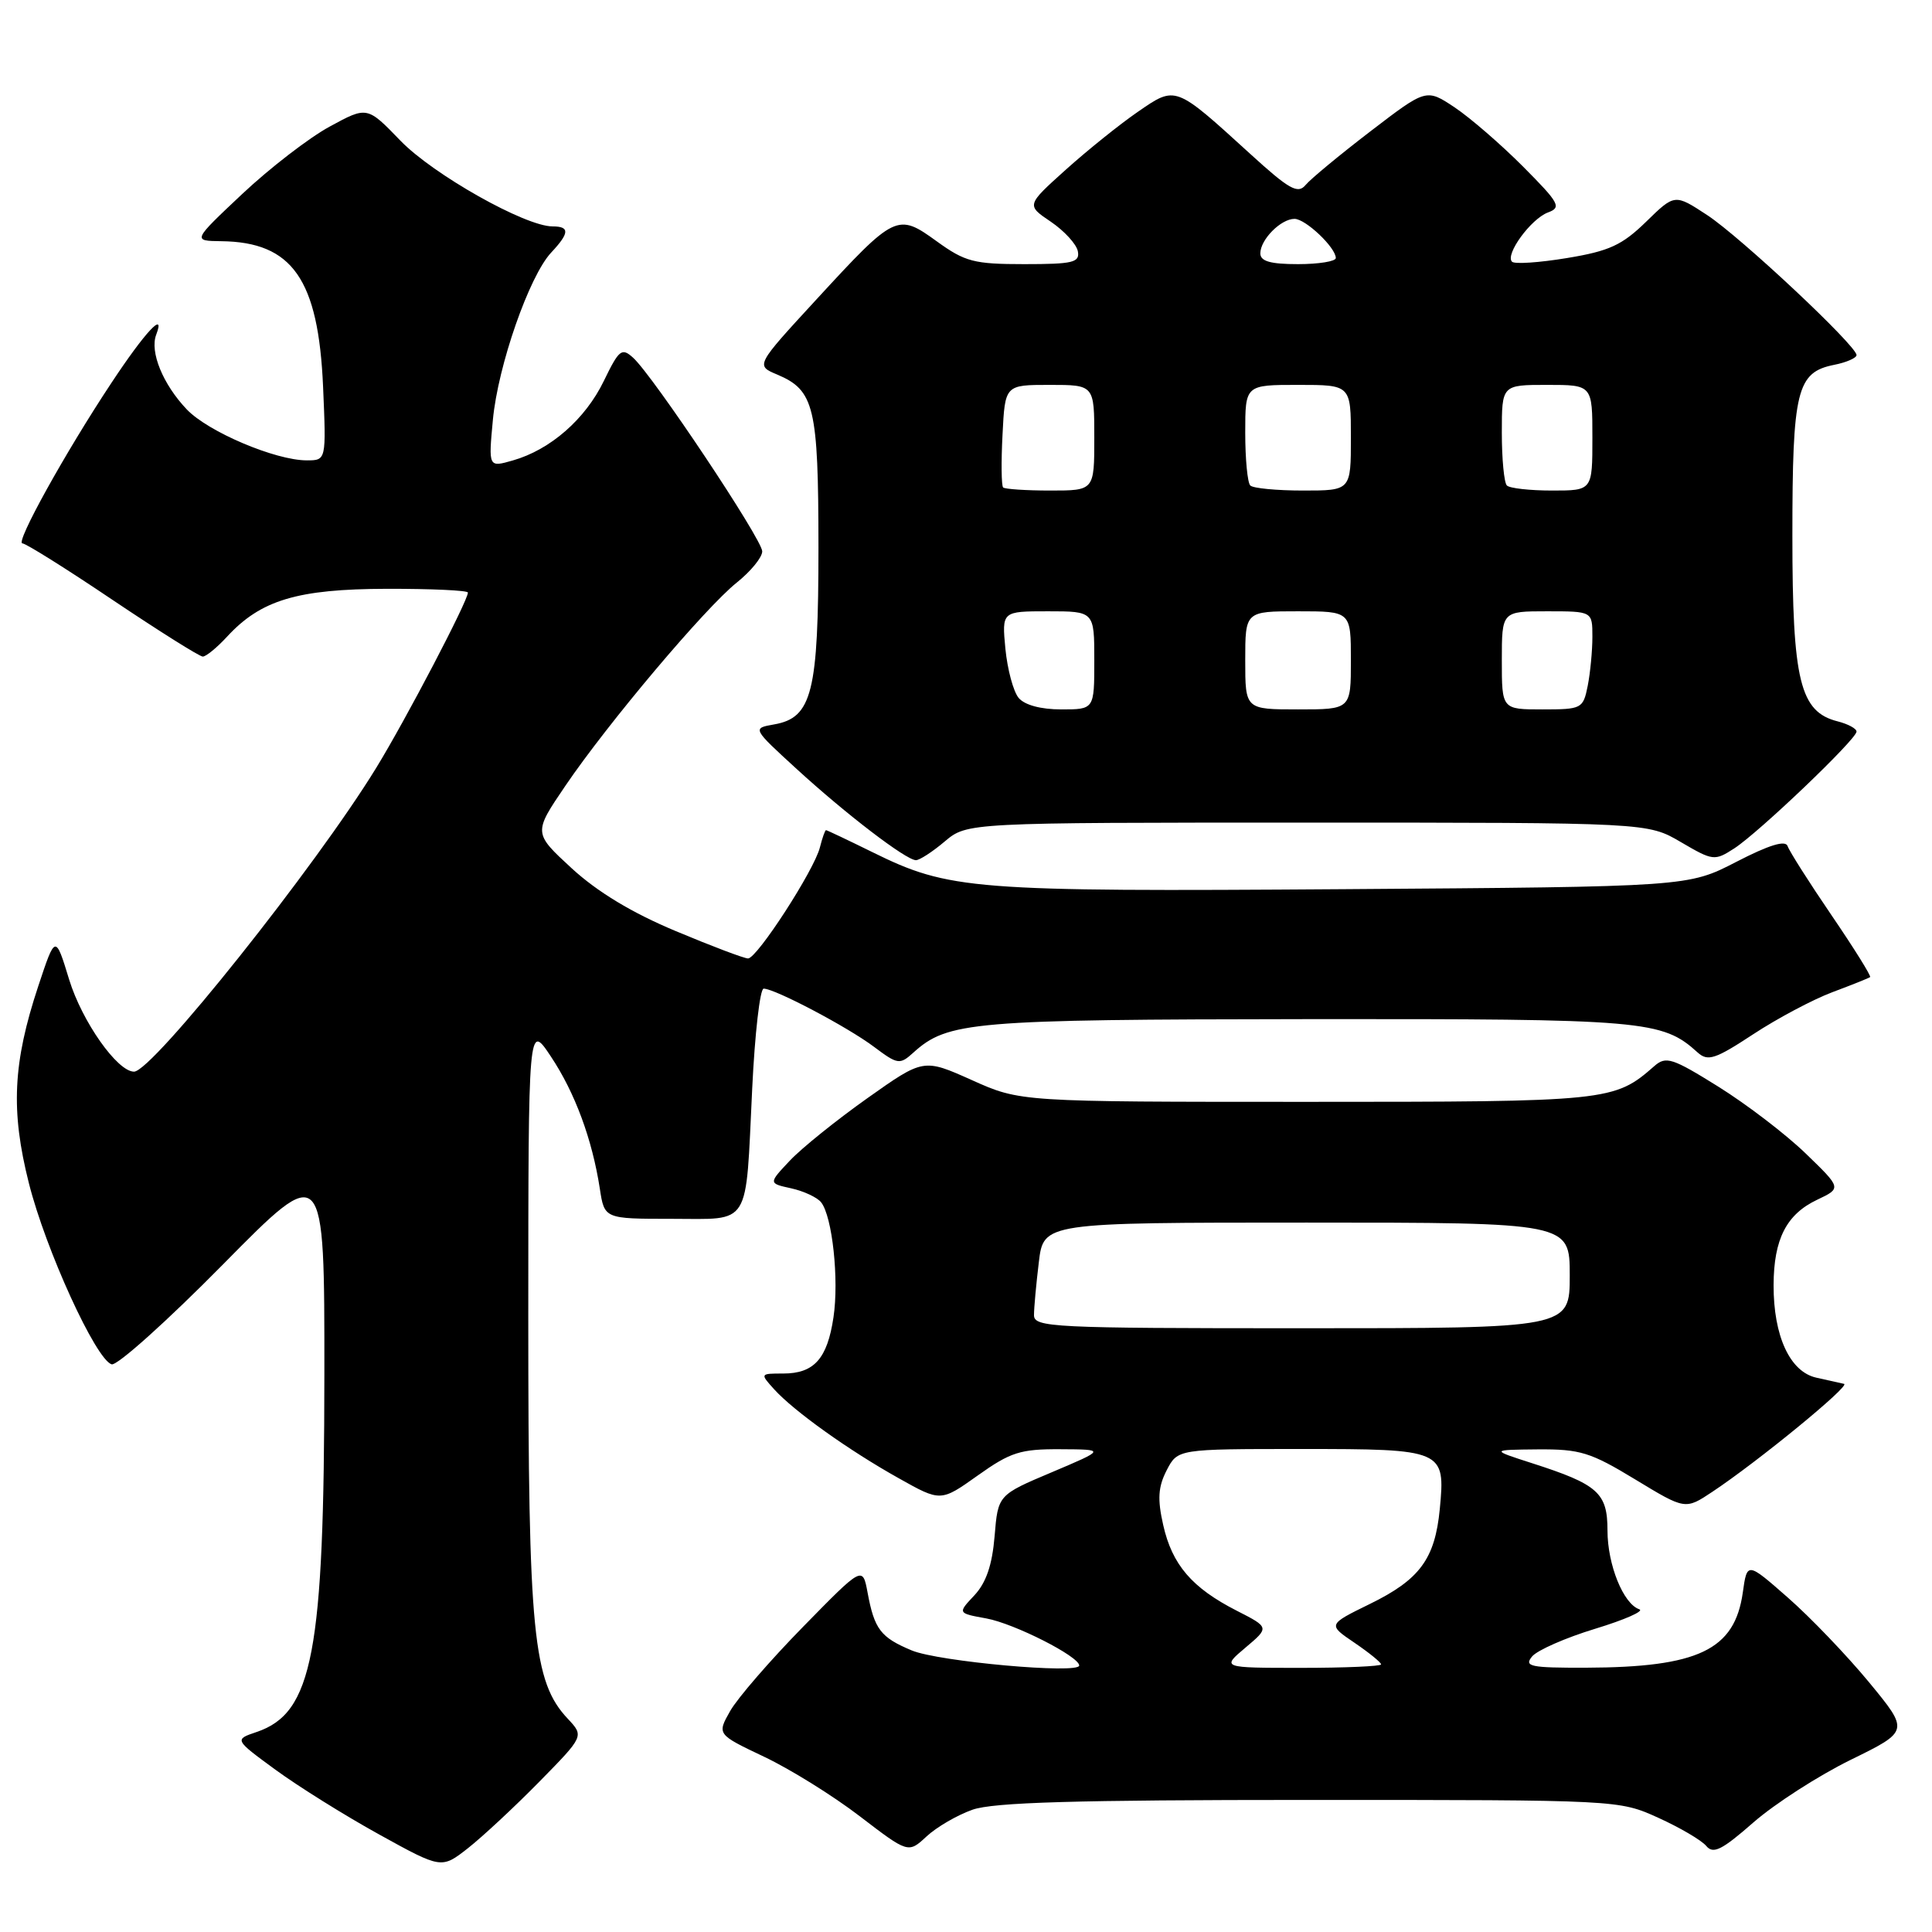 <?xml version="1.0" encoding="UTF-8" standalone="no"?>
<!DOCTYPE svg PUBLIC "-//W3C//DTD SVG 1.1//EN" "http://www.w3.org/Graphics/SVG/1.1/DTD/svg11.dtd" >
<svg xmlns="http://www.w3.org/2000/svg" xmlns:xlink="http://www.w3.org/1999/xlink" version="1.1" viewBox="0 0 256 256">
 <g >
 <path fill="currentColor"
d=" M 71.45 236.10 C 77.39 230.05 77.39 230.05 75.25 227.76 C 70.62 222.84 70.00 216.55 70.00 174.54 C 70.01 135.50 70.01 135.50 73.00 140.00 C 76.19 144.79 78.47 150.97 79.48 157.50 C 80.09 161.50 80.09 161.50 88.99 161.50 C 99.61 161.50 98.77 162.85 99.67 144.25 C 100.02 136.96 100.70 131.00 101.19 131.00 C 102.67 131.00 112.31 136.08 115.81 138.71 C 118.94 141.06 119.23 141.10 121.00 139.50 C 125.58 135.35 128.66 135.09 173.28 135.04 C 218.02 135.00 220.24 135.19 224.96 139.47 C 226.30 140.67 227.28 140.35 232.30 137.05 C 235.49 134.95 240.22 132.44 242.80 131.47 C 245.39 130.50 247.64 129.60 247.80 129.47 C 247.97 129.34 245.67 125.65 242.69 121.28 C 239.71 116.91 237.09 112.78 236.87 112.12 C 236.60 111.29 234.43 111.95 230.07 114.20 C 223.68 117.50 223.68 117.50 178.09 117.82 C 128.71 118.16 125.78 117.93 115.59 112.91 C 112.34 111.31 109.58 110.00 109.45 110.00 C 109.32 110.00 108.96 111.03 108.64 112.29 C 107.89 115.30 100.31 127.00 99.12 127.00 C 98.61 127.00 94.30 125.37 89.53 123.37 C 83.74 120.95 79.17 118.19 75.76 115.06 C 70.67 110.37 70.67 110.37 74.91 104.13 C 80.57 95.79 93.45 80.53 97.63 77.19 C 99.48 75.71 101.00 73.85 101.00 73.06 C 101.00 71.48 86.54 49.80 83.89 47.40 C 82.38 46.03 82.03 46.32 80.01 50.48 C 77.56 55.54 72.93 59.59 67.96 61.01 C 64.72 61.94 64.72 61.94 65.31 55.63 C 65.98 48.46 70.13 36.56 73.04 33.46 C 75.47 30.87 75.51 30.00 73.22 30.00 C 69.59 30.00 57.41 23.13 53.07 18.65 C 48.65 14.07 48.65 14.07 43.69 16.77 C 40.96 18.25 35.75 22.27 32.11 25.69 C 25.50 31.91 25.50 31.91 29.30 31.96 C 38.74 32.06 42.19 37.00 42.81 51.25 C 43.23 61.00 43.23 61.00 40.65 61.00 C 36.49 61.00 27.58 57.22 24.75 54.25 C 21.59 50.93 19.82 46.62 20.70 44.34 C 21.96 41.05 19.20 44.02 14.76 50.74 C 8.63 59.99 1.98 72.00 2.97 72.00 C 3.42 72.00 8.80 75.37 14.93 79.50 C 21.07 83.62 26.44 87.00 26.87 87.00 C 27.30 87.00 28.74 85.82 30.08 84.37 C 34.56 79.50 39.41 78.05 51.25 78.02 C 57.16 78.01 62.00 78.23 62.00 78.52 C 62.00 79.62 53.80 95.30 49.86 101.73 C 41.86 114.79 20.18 142.00 17.76 142.00 C 15.55 142.00 10.88 135.37 9.17 129.82 C 7.34 123.83 7.34 123.83 5.07 130.67 C 1.70 140.83 1.40 147.18 3.83 156.79 C 6.06 165.62 12.69 180.12 14.79 180.78 C 15.50 181.01 22.14 175.05 29.54 167.55 C 43.00 153.90 43.00 153.90 42.98 182.20 C 42.96 219.04 41.45 226.98 34.00 229.50 C 31.04 230.50 31.04 230.50 36.50 234.50 C 39.51 236.70 45.68 240.56 50.23 243.07 C 58.50 247.64 58.50 247.64 62.00 244.90 C 63.92 243.39 68.18 239.43 71.45 236.10 Z  M 128.85 239.80 C 131.61 238.82 142.48 238.50 173.50 238.50 C 214.44 238.50 214.51 238.50 219.72 240.86 C 222.59 242.16 225.45 243.84 226.08 244.59 C 227.01 245.72 228.15 245.15 232.35 241.47 C 235.18 239.00 240.98 235.27 245.24 233.18 C 252.99 229.38 252.99 229.38 247.65 222.90 C 244.71 219.34 239.87 214.29 236.90 211.69 C 231.50 206.95 231.50 206.95 230.93 211.02 C 229.85 218.63 225.05 220.93 210.13 220.98 C 202.77 221.00 201.91 220.82 203.01 219.49 C 203.70 218.66 207.46 217.01 211.37 215.82 C 215.28 214.63 217.91 213.47 217.22 213.24 C 215.10 212.53 213.00 207.33 213.00 202.79 C 213.00 197.81 211.75 196.69 203.00 193.88 C 197.50 192.11 197.50 192.11 203.77 192.05 C 209.37 192.01 210.74 192.43 216.67 196.03 C 223.31 200.06 223.31 200.06 226.90 197.67 C 232.94 193.66 245.24 183.58 244.35 183.37 C 243.88 183.26 242.23 182.89 240.68 182.55 C 237.18 181.78 234.99 177.04 235.01 170.28 C 235.03 164.19 236.71 160.90 240.79 158.97 C 244.02 157.44 244.02 157.44 239.26 152.84 C 236.64 150.30 231.44 146.33 227.71 144.00 C 221.58 140.18 220.75 139.91 219.21 141.26 C 213.88 145.93 213.23 146.00 173.14 146.00 C 135.19 146.00 135.19 146.00 128.78 143.12 C 122.37 140.25 122.37 140.25 114.94 145.51 C 110.85 148.41 106.22 152.13 104.66 153.79 C 101.82 156.80 101.82 156.80 104.84 157.46 C 106.50 157.83 108.29 158.66 108.80 159.31 C 110.29 161.18 111.19 169.56 110.44 174.55 C 109.62 180.05 107.87 182.00 103.77 182.00 C 100.71 182.00 100.70 182.01 102.58 184.09 C 105.20 186.98 112.44 192.16 119.08 195.87 C 124.65 199.00 124.65 199.00 129.57 195.50 C 133.90 192.42 135.21 192.00 140.50 192.03 C 146.50 192.06 146.50 192.06 139.37 195.08 C 132.24 198.09 132.24 198.09 131.79 203.55 C 131.47 207.38 130.67 209.72 129.11 211.39 C 126.88 213.76 126.88 213.76 130.69 214.45 C 134.41 215.13 143.00 219.49 143.00 220.69 C 143.00 221.85 124.35 220.17 120.81 218.69 C 116.69 216.97 115.86 215.89 114.96 211.03 C 114.30 207.50 114.30 207.50 106.40 215.57 C 102.06 220.00 97.71 225.02 96.75 226.72 C 95.00 229.81 95.00 229.81 101.25 232.78 C 104.69 234.41 110.39 237.95 113.92 240.66 C 120.35 245.58 120.35 245.58 122.77 243.34 C 124.10 242.10 126.84 240.51 128.85 239.80 Z  M 125.18 111.50 C 128.15 109.00 128.15 109.00 173.24 109.00 C 218.32 109.00 218.32 109.00 222.72 111.58 C 226.99 114.08 227.19 114.10 229.81 112.41 C 233.10 110.27 246.00 97.95 246.00 96.94 C 246.00 96.54 244.88 95.94 243.52 95.59 C 238.50 94.33 237.50 90.26 237.50 71.00 C 237.50 51.69 238.08 49.33 243.05 48.34 C 244.67 48.02 246.00 47.43 246.00 47.05 C 246.00 45.81 230.64 31.41 226.21 28.50 C 221.91 25.68 221.91 25.68 218.12 29.38 C 214.94 32.48 213.24 33.27 207.65 34.19 C 203.97 34.80 200.69 35.02 200.35 34.68 C 199.40 33.73 202.86 28.99 205.12 28.15 C 206.94 27.48 206.62 26.91 201.81 22.07 C 198.89 19.14 194.81 15.61 192.75 14.23 C 188.99 11.73 188.99 11.73 181.59 17.40 C 177.52 20.52 173.65 23.72 172.99 24.52 C 171.97 25.74 170.82 25.10 165.64 20.37 C 155.65 11.27 155.82 11.34 150.78 14.81 C 148.41 16.44 144.11 19.89 141.23 22.48 C 135.99 27.19 135.99 27.19 139.24 29.38 C 141.02 30.59 142.63 32.34 142.82 33.29 C 143.10 34.78 142.20 35.00 135.72 35.00 C 129.05 35.00 127.88 34.69 124.13 31.98 C 118.91 28.20 118.62 28.33 108.16 39.70 C 100.12 48.43 100.12 48.43 102.98 49.63 C 107.91 51.71 108.44 53.92 108.45 72.50 C 108.45 91.75 107.61 95.11 102.57 95.99 C 99.67 96.50 99.67 96.50 105.58 101.91 C 112.10 107.88 120.02 113.94 121.36 113.98 C 121.83 113.99 123.55 112.88 125.18 111.50 Z  M 165.03 218.32 C 168.21 215.64 168.21 215.64 163.86 213.42 C 157.94 210.40 155.31 207.33 154.13 202.07 C 153.35 198.63 153.46 197.02 154.59 194.82 C 156.05 192.00 156.05 192.00 172.40 192.00 C 191.32 192.00 191.53 192.09 190.78 199.95 C 190.14 206.57 188.13 209.30 181.50 212.54 C 175.93 215.27 175.93 215.27 179.47 217.67 C 181.41 218.99 183.00 220.28 183.00 220.54 C 183.00 220.79 178.24 221.00 172.42 221.00 C 161.85 221.00 161.85 221.00 165.03 218.32 Z  M 137.01 174.25 C 137.01 173.29 137.30 170.14 137.65 167.25 C 138.28 162.00 138.28 162.00 173.14 162.00 C 208.00 162.00 208.00 162.00 208.00 169.00 C 208.00 176.00 208.00 176.00 172.50 176.00 C 139.35 176.00 137.00 175.88 137.01 174.25 Z  M 134.97 92.47 C 134.27 91.62 133.49 88.70 133.22 85.97 C 132.75 81.00 132.75 81.00 138.87 81.00 C 145.00 81.00 145.00 81.00 145.00 87.50 C 145.00 94.00 145.00 94.00 140.62 94.00 C 137.91 94.00 135.76 93.42 134.97 92.47 Z  M 165.00 87.50 C 165.00 81.00 165.00 81.00 172.00 81.00 C 179.00 81.00 179.00 81.00 179.00 87.50 C 179.00 94.00 179.00 94.00 172.00 94.00 C 165.00 94.00 165.00 94.00 165.00 87.50 Z  M 199.00 87.50 C 199.00 81.00 199.00 81.00 205.00 81.00 C 211.00 81.00 211.00 81.00 211.00 84.38 C 211.00 86.23 210.72 89.16 210.38 90.88 C 209.77 93.91 209.59 94.00 204.38 94.00 C 199.00 94.00 199.00 94.00 199.00 87.50 Z  M 132.92 64.59 C 132.69 64.36 132.65 61.21 132.84 57.59 C 133.17 51.00 133.17 51.00 139.09 51.00 C 145.00 51.00 145.00 51.00 145.00 58.00 C 145.00 65.00 145.00 65.00 139.17 65.00 C 135.96 65.00 133.15 64.81 132.92 64.59 Z  M 165.67 64.33 C 165.30 63.97 165.00 60.82 165.00 57.33 C 165.00 51.00 165.00 51.00 172.00 51.00 C 179.00 51.00 179.00 51.00 179.00 58.00 C 179.00 65.00 179.00 65.00 172.67 65.00 C 169.18 65.00 166.03 64.70 165.67 64.33 Z  M 199.67 64.33 C 199.30 63.97 199.00 60.82 199.00 57.33 C 199.00 51.00 199.00 51.00 205.00 51.00 C 211.00 51.00 211.00 51.00 211.00 58.00 C 211.00 65.00 211.00 65.00 205.67 65.00 C 202.73 65.00 200.03 64.70 199.67 64.33 Z  M 167.00 33.57 C 167.00 31.75 169.72 29.00 171.53 29.00 C 172.99 29.00 177.00 32.80 177.00 34.19 C 177.00 34.63 174.75 35.00 172.00 35.00 C 168.33 35.00 167.00 34.62 167.00 33.57 Z "/>
</g>
</svg>